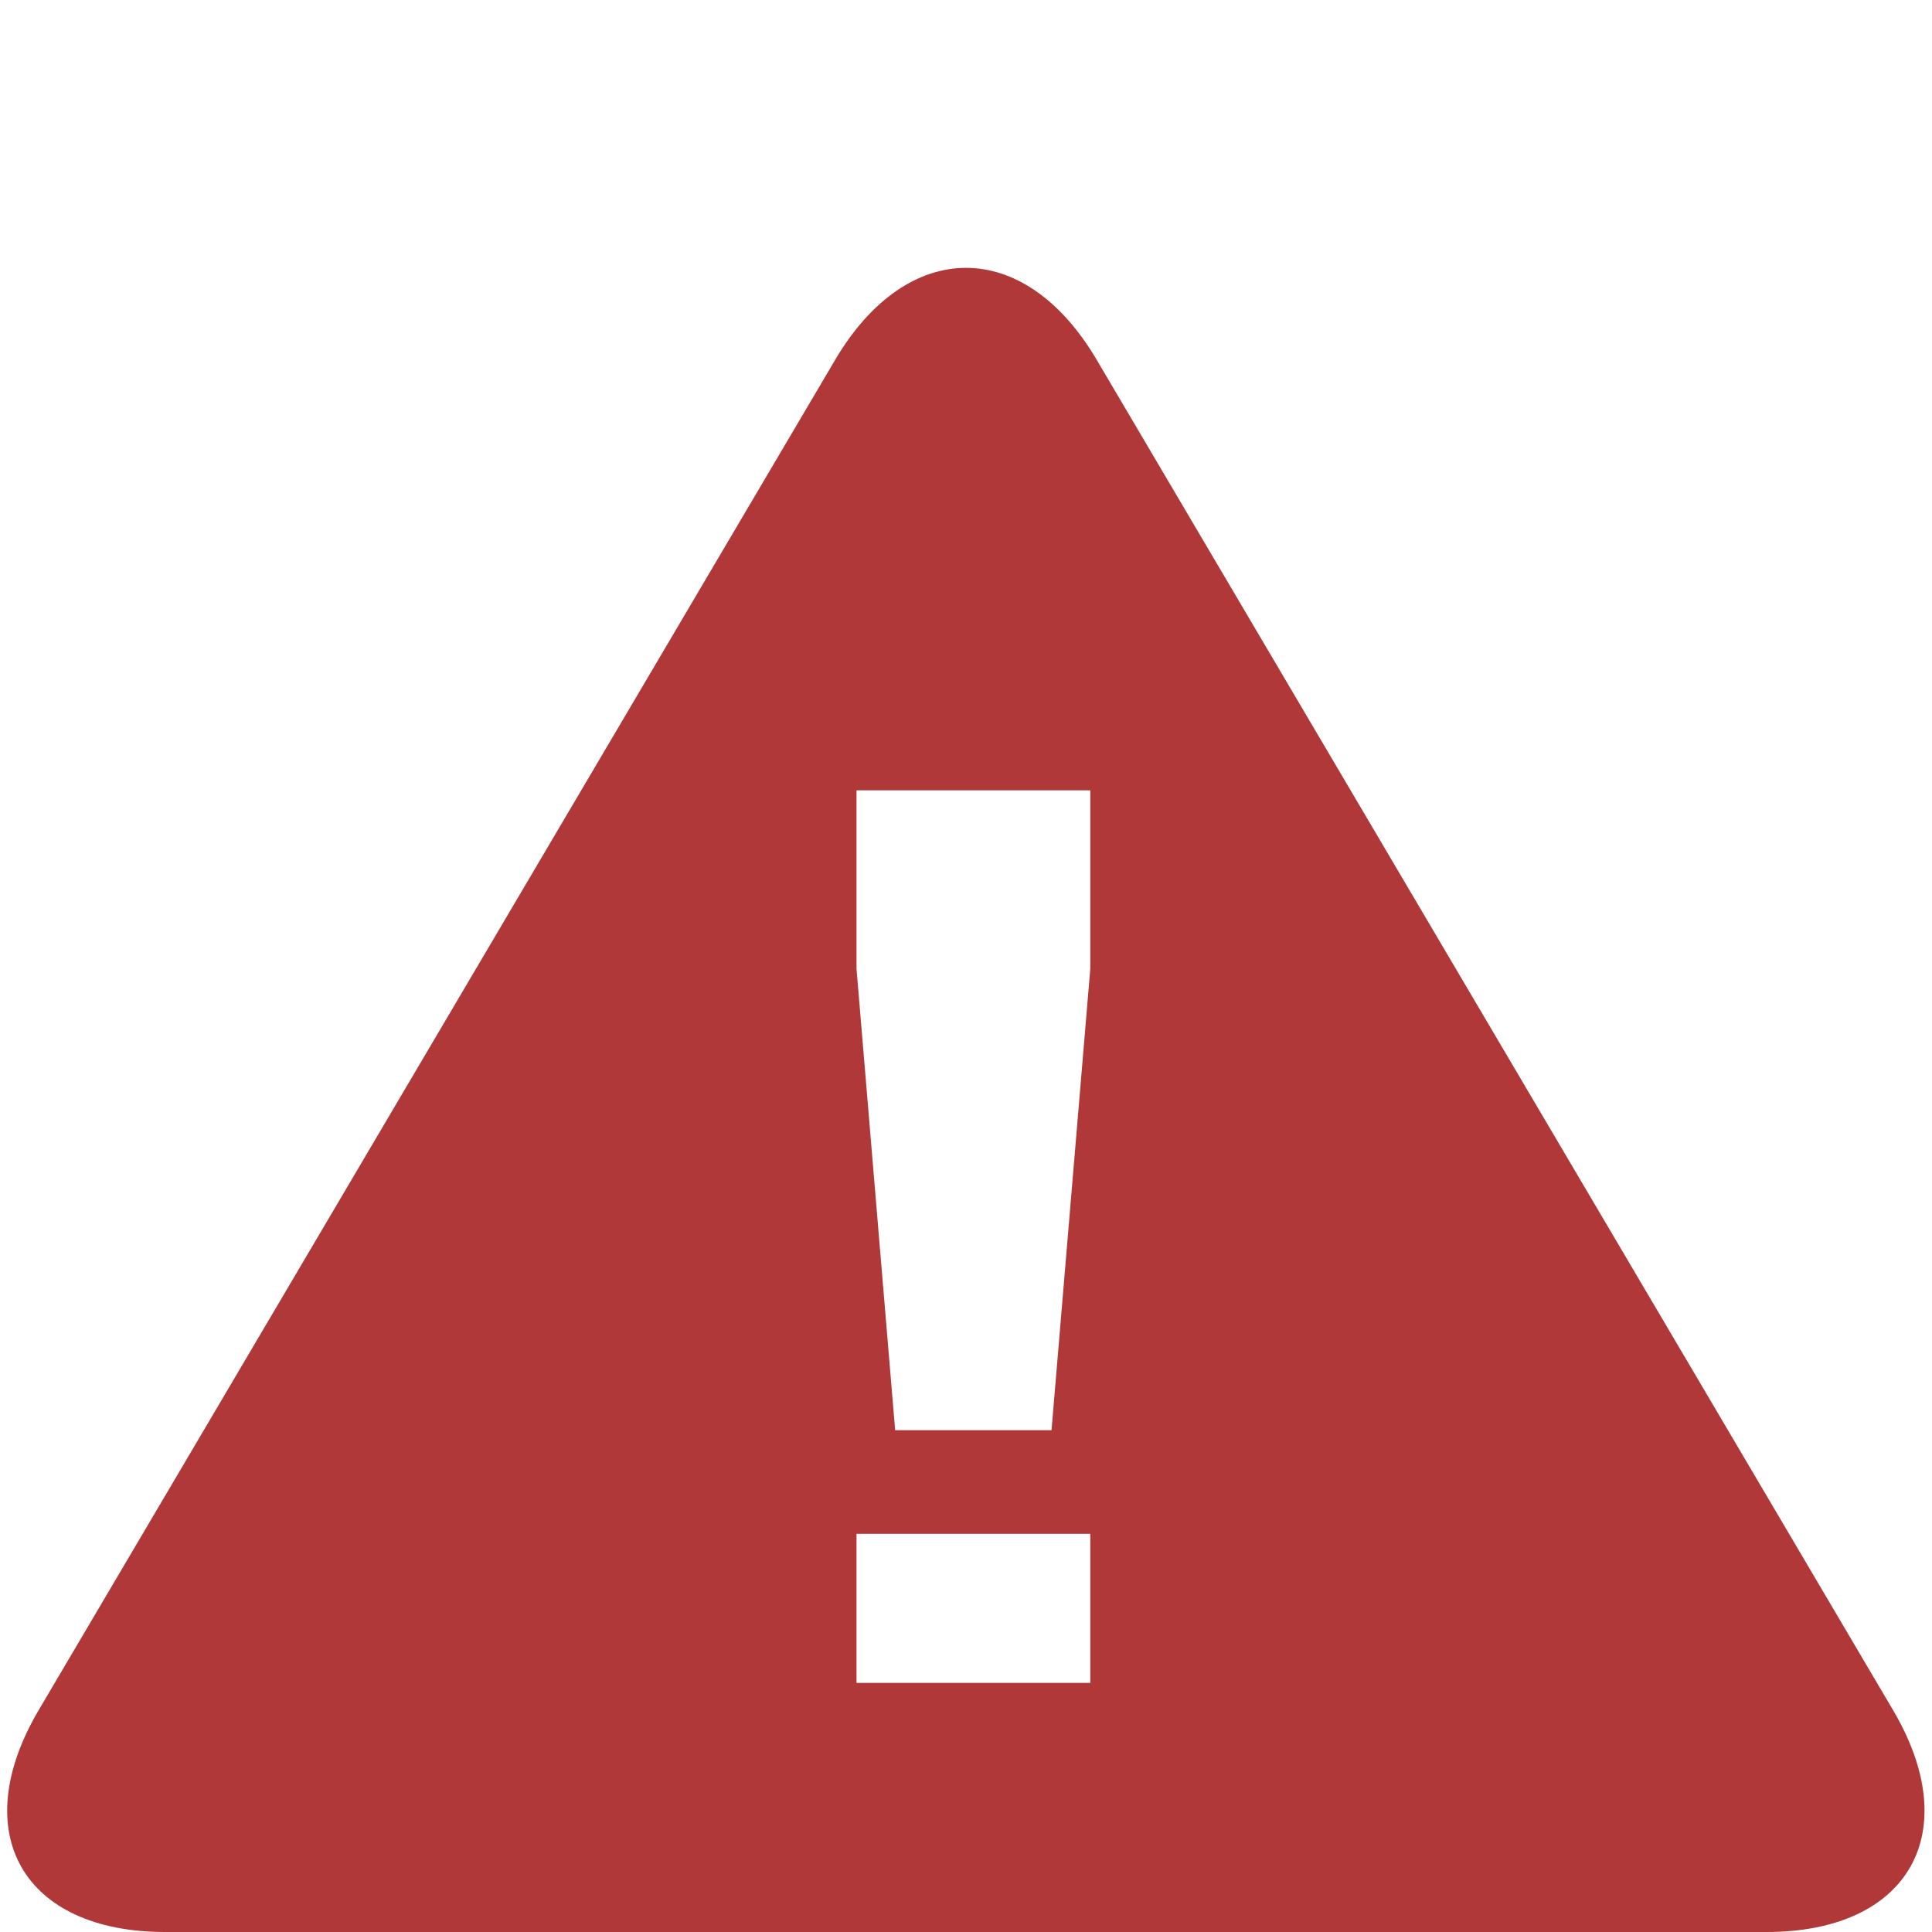 <?xml version="1.0" encoding="UTF-8"?>
<svg width="15px" height="15px" viewBox="0 0 15 15" version="1.1" xmlns="http://www.w3.org/2000/svg" xmlns:xlink="http://www.w3.org/1999/xlink">
    <path fill="#B03838" stroke="none" fill-rule="evenodd" d="M6.484,2.794 C7.045,1.843 7.953,1.84 8.515,2.794 L14.698,13.278 C15.259,14.229 14.819,15 13.716,15 L1.283,15 C0.179,15 -0.262,14.231 0.3,13.278 L6.484,2.794 Z M6.65,13.066 L6.65,11.909 L8.465,11.909 L8.465,13.066 L6.65,13.066 Z M6.95,11.104 L6.65,7.522 L6.65,6.136 L8.465,6.136 L8.465,7.522 L8.164,11.104 L6.95,11.104 Z"></path>
</svg>